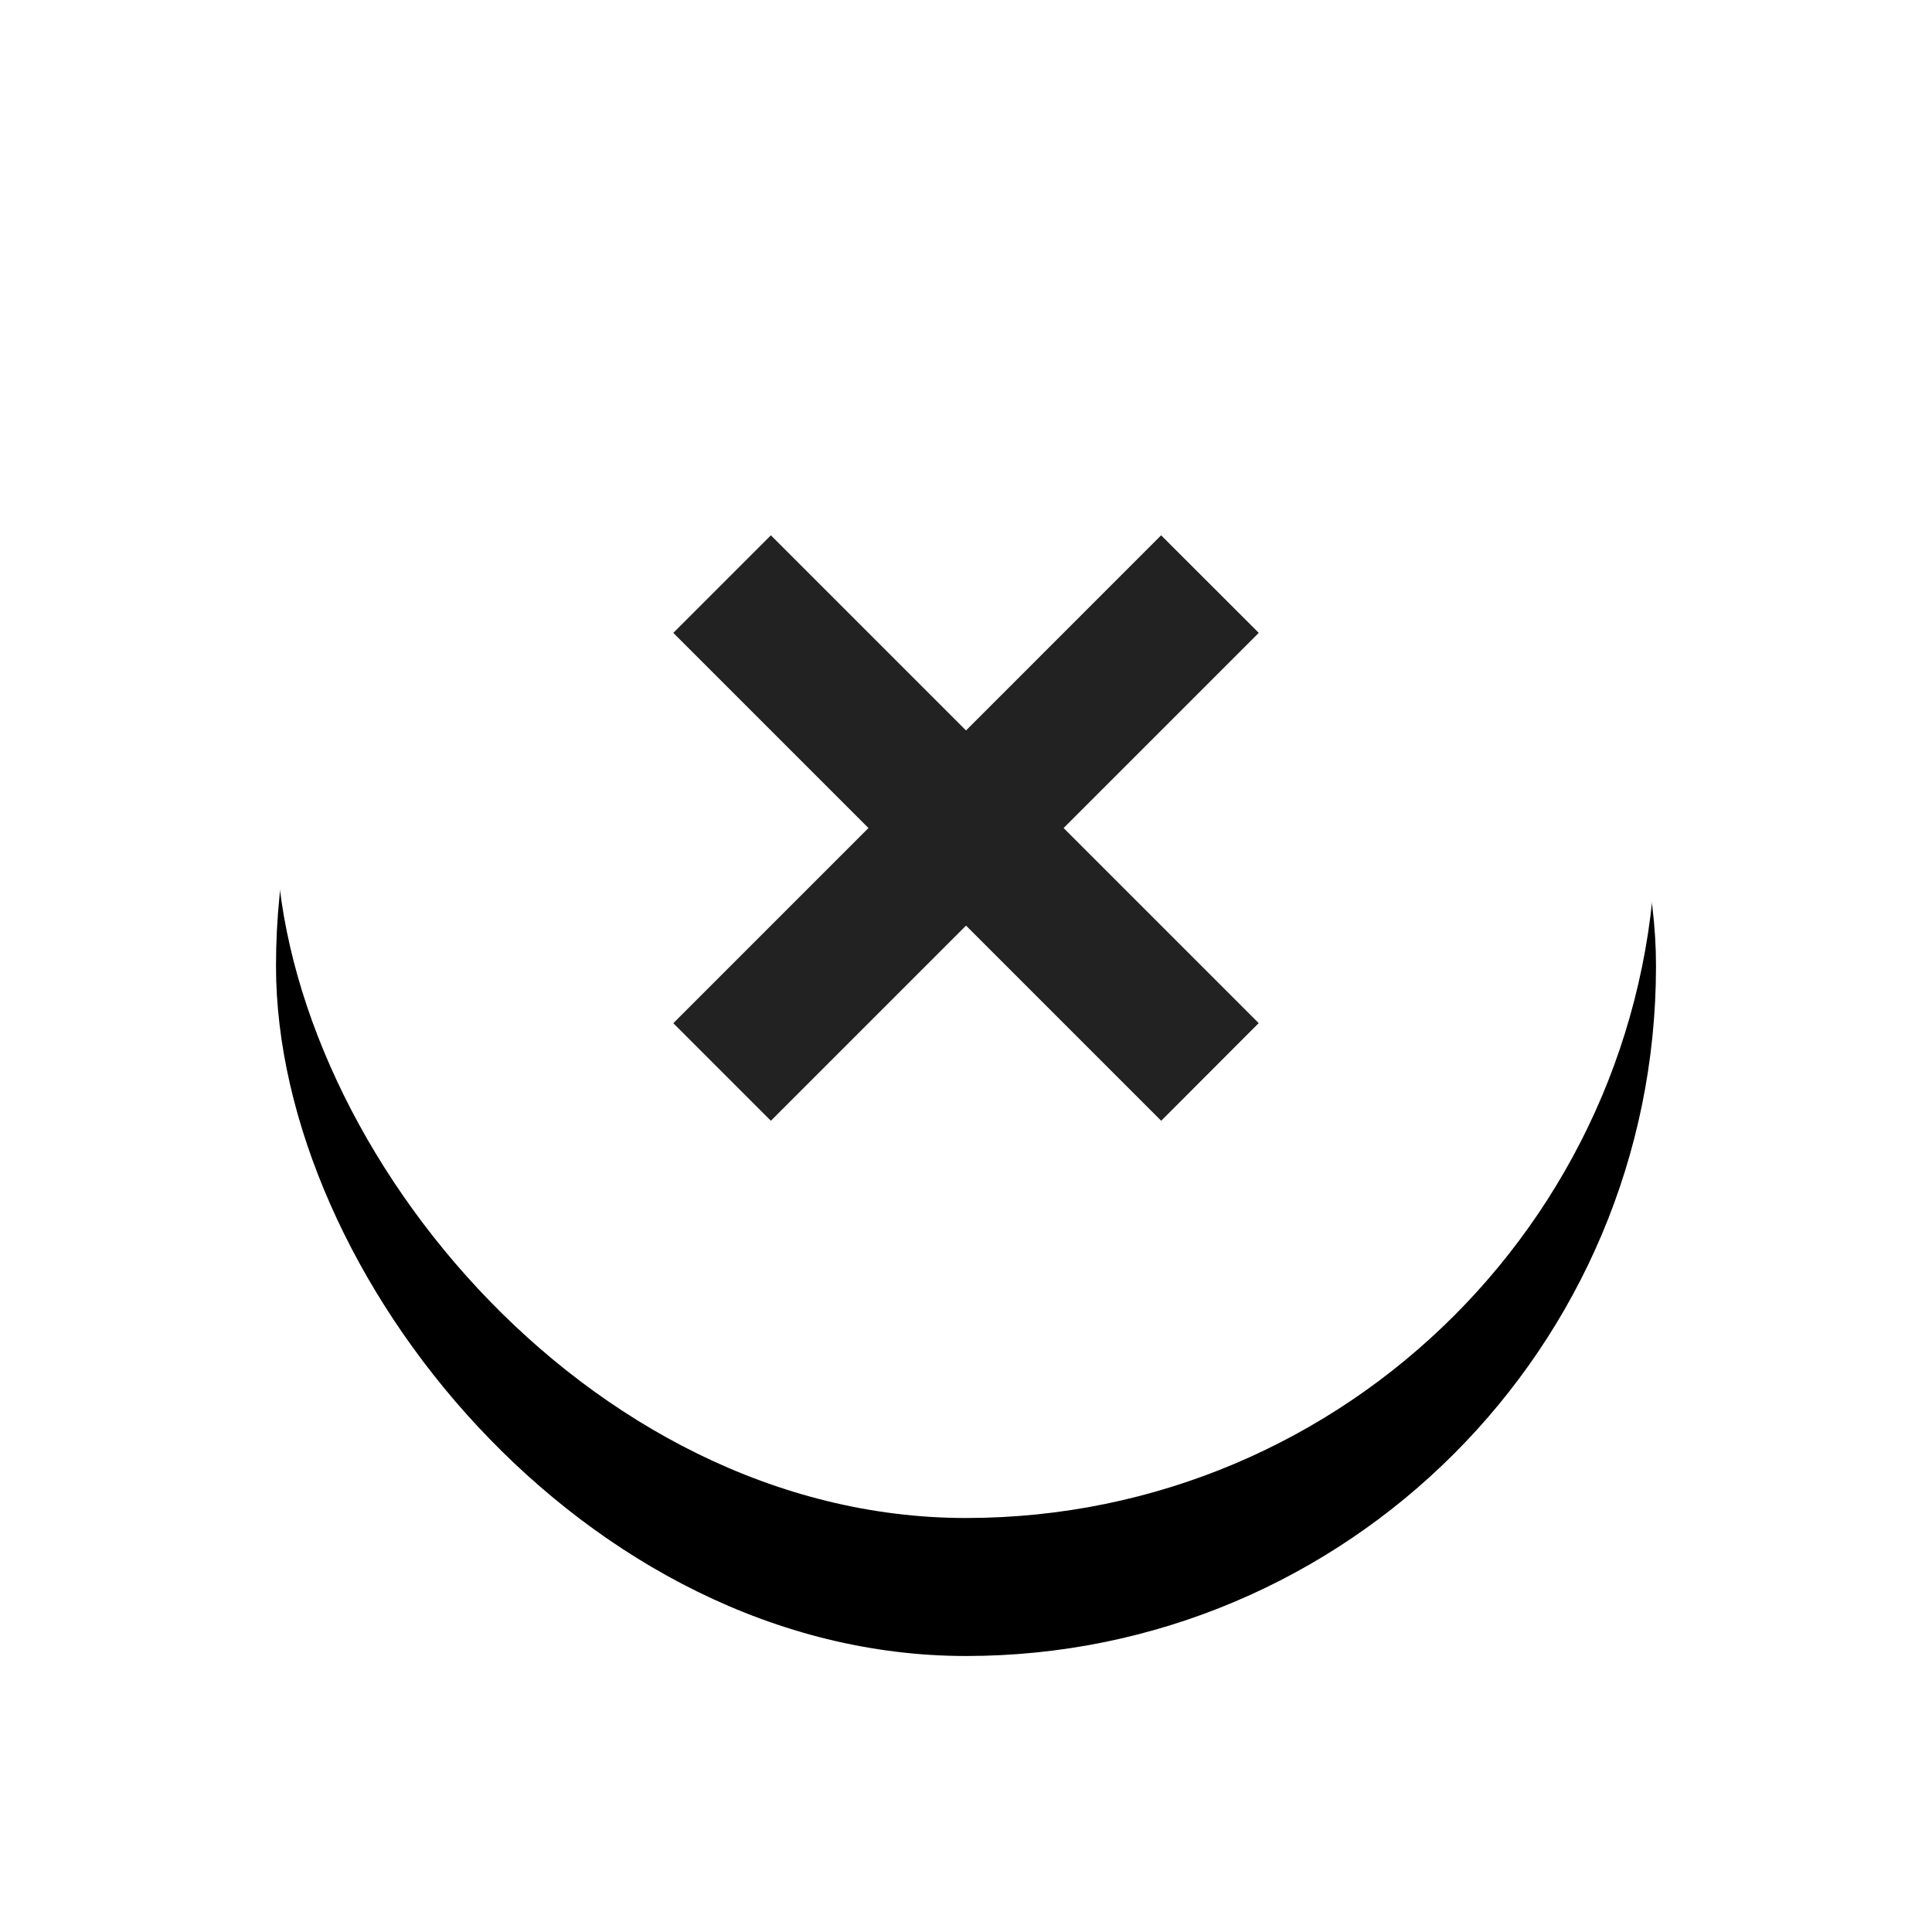 <svg xmlns="http://www.w3.org/2000/svg" xmlns:xlink="http://www.w3.org/1999/xlink" width="28" height="28" viewBox="0 0 28 28"><defs><filter id="a" width="170%" height="170%" x="-35%" y="-25%" filterUnits="objectBoundingBox"><feOffset dy="2" in="SourceAlpha" result="shadowOffsetOuter1"/><feGaussianBlur in="shadowOffsetOuter1" result="shadowBlurOuter1" stdDeviation="2"/><feColorMatrix in="shadowBlurOuter1" values="0 0 0 0 0 0 0 0 0 0 0 0 0 0 0 0 0 0 0.15 0"/></filter><rect id="b" width="20" height="20" rx="10"/></defs><g fill="none" fill-rule="evenodd" transform="translate(4 2)"><use fill="#000" filter="url(#a)" xlink:href="#b"/><use fill="#FFF" xlink:href="#b"/><g fill="#222"><path d="M7.172 5.758l7.07 7.07-1.413 1.415-7.071-7.071z"/><path d="M14.243 7.172l-7.071 7.071-1.414-1.414 7.07-7.071z"/></g></g></svg>